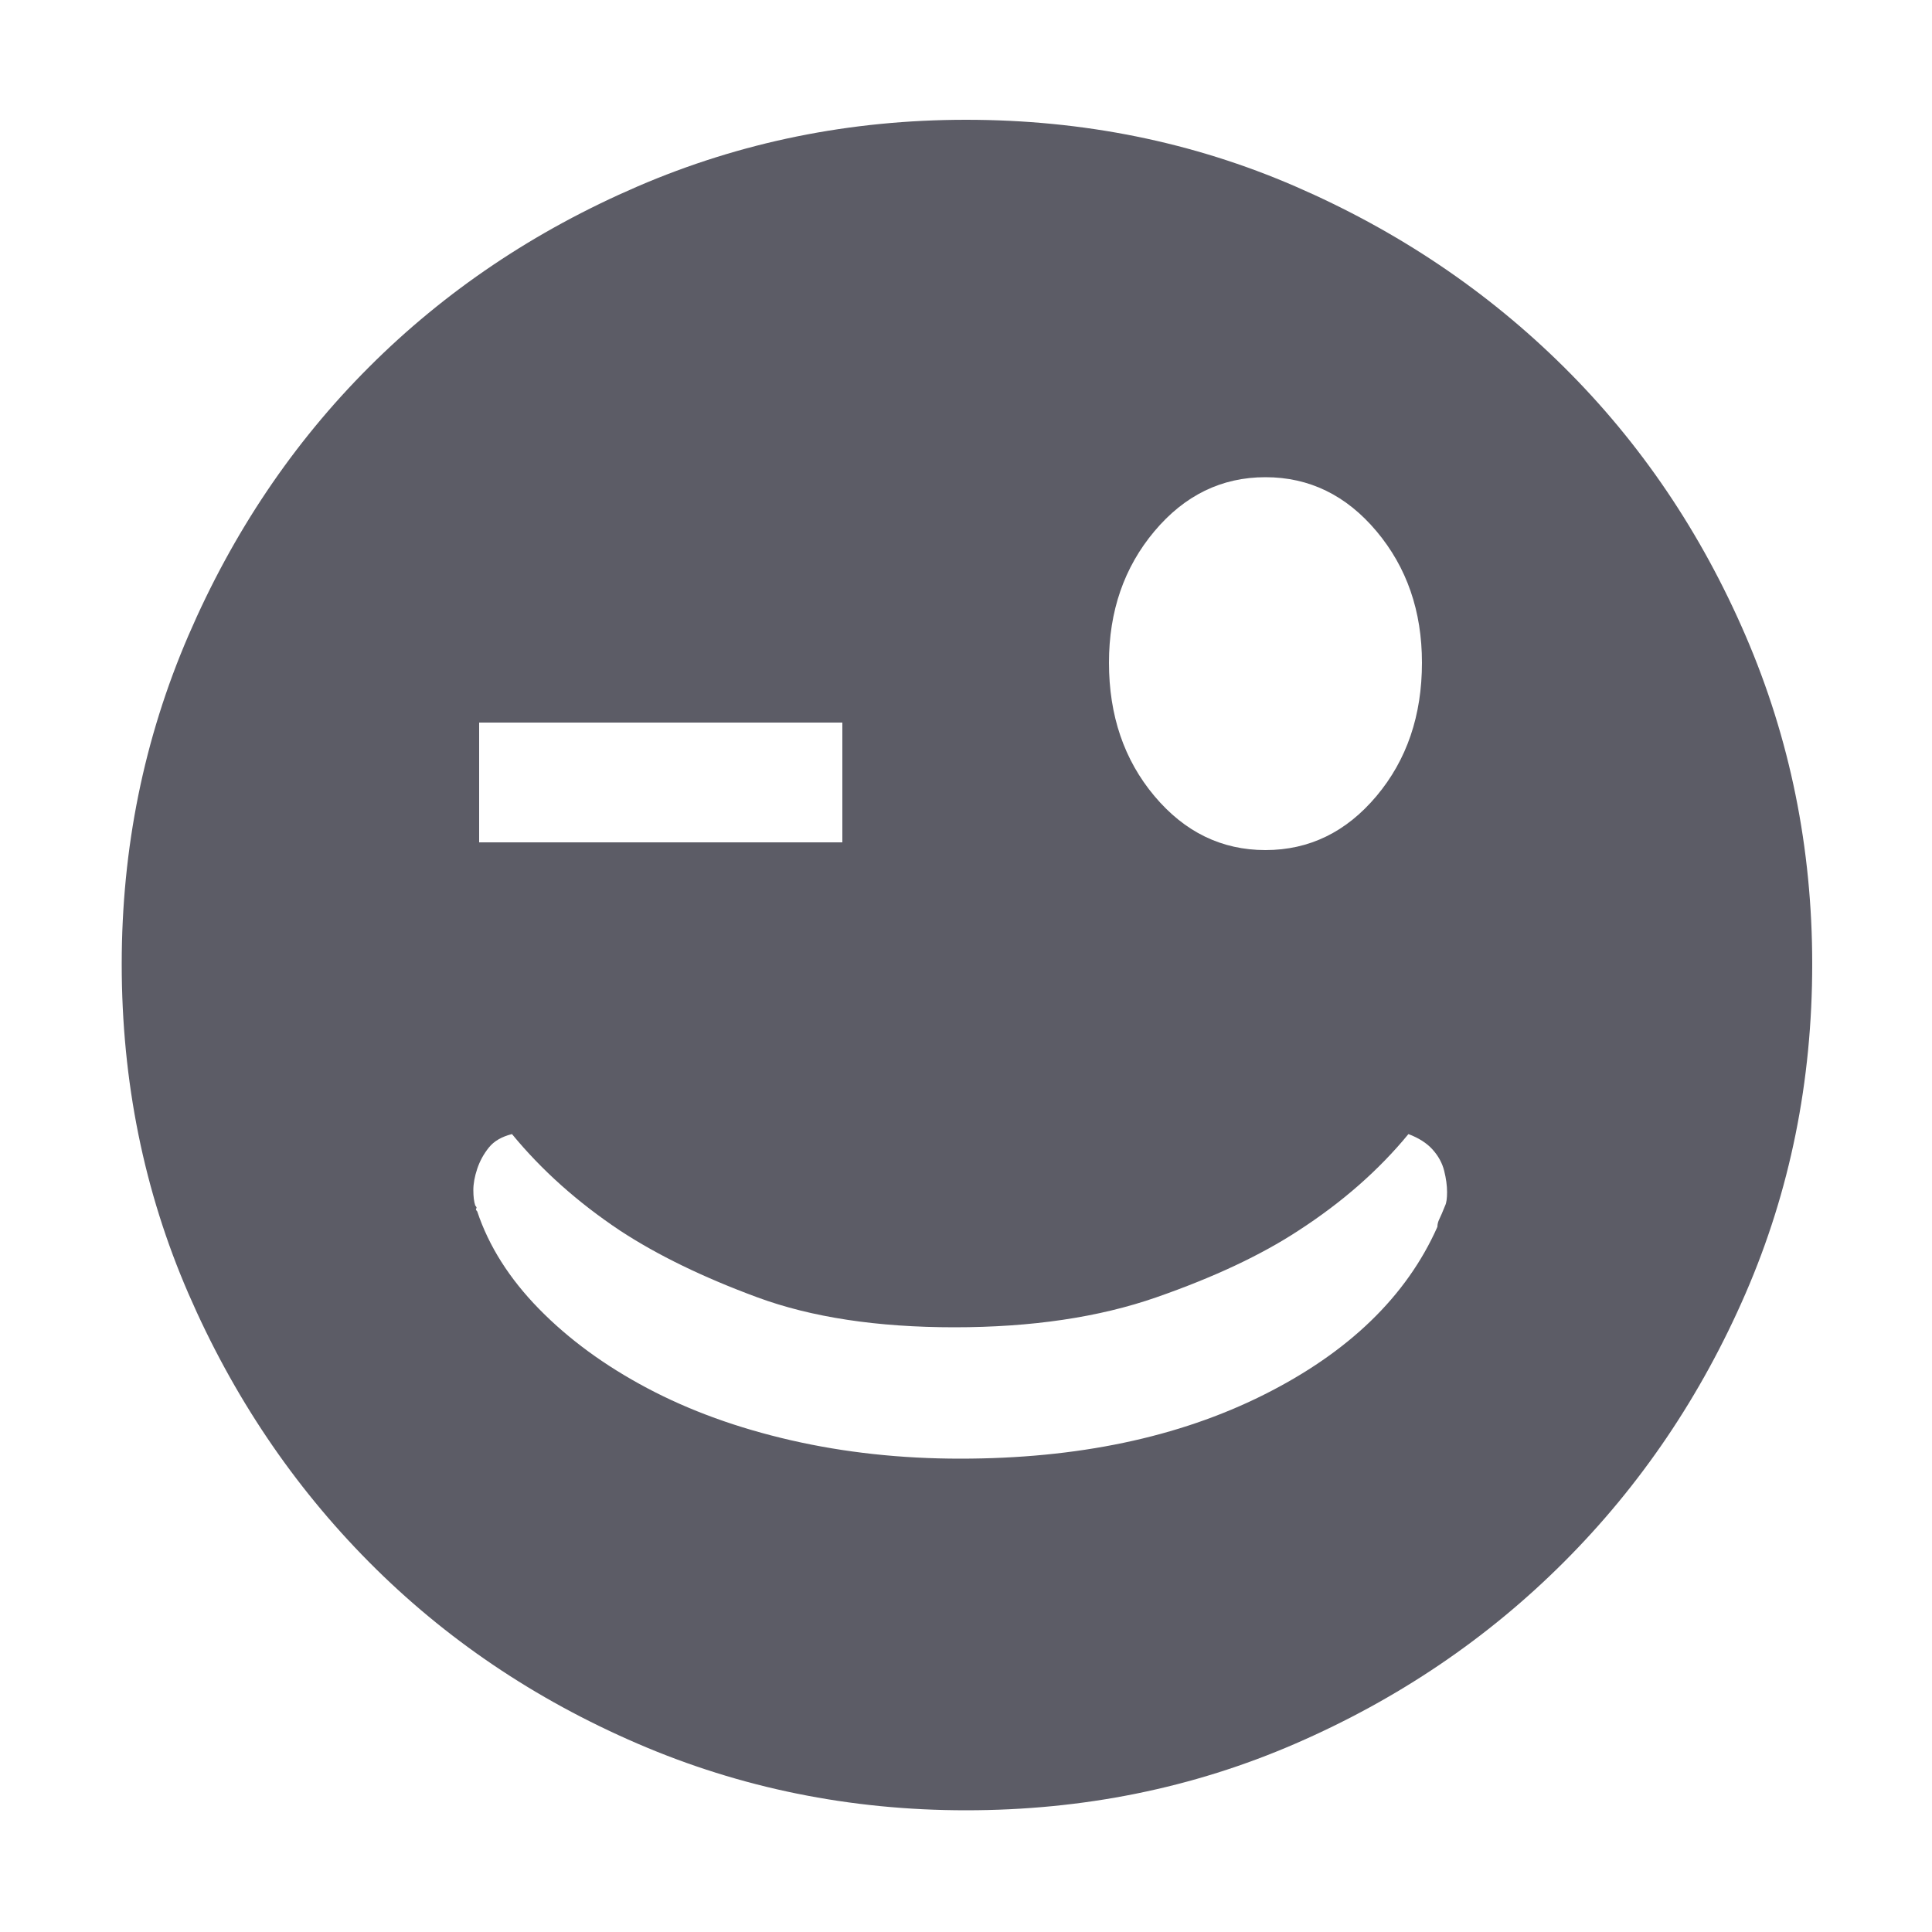 <?xml version="1.0" standalone="no"?><!DOCTYPE svg PUBLIC "-//W3C//DTD SVG 1.1//EN" "http://www.w3.org/Graphics/SVG/1.1/DTD/svg11.dtd"><svg t="1667659446148" class="icon" viewBox="0 0 1024 1024" version="1.1" xmlns="http://www.w3.org/2000/svg" p-id="10552" xmlns:xlink="http://www.w3.org/1999/xlink" width="32" height="32"><path d="M512 63.488q93.184 0 174.592 35.328t142.336 95.744 96.256 142.336 35.328 174.08q0 93.184-35.328 174.592t-96.256 142.336-142.336 96.256-174.592 35.328q-92.16 0-174.08-35.328t-142.336-96.256-95.744-142.336-35.328-174.592q0-92.16 35.328-174.08t95.744-142.336 142.336-95.744 174.08-35.328zM670.72 252.928q-34.816 0-58.88 28.672t-24.064 69.632q0 41.984 24.064 70.656t58.88 28.672 58.88-28.672 24.064-70.656q0-40.96-24.064-69.632t-58.88-28.672zM253.952 446.464l192.512 0 0-63.488-192.512 0 0 63.488zM765.952 638.976q1.024-2.048 1.024-7.168t-1.536-11.264-6.144-11.264-12.8-8.192q-23.552 28.672-58.368 51.2-29.696 19.456-75.264 35.328t-107.008 15.872-104.448-15.872-72.704-35.328q-33.792-22.528-57.344-51.2-8.192 2.048-12.288 7.168t-6.144 11.264-2.048 11.264 1.024 8.192q1.024 1.024 0.512 1.536t0.512 1.536q9.216 27.648 32.768 51.712t57.344 41.984 76.288 27.648 89.6 9.728q93.184 0 160.768-33.792t92.16-89.088q0-2.048 1.024-4.096t3.072-7.168z" p-id="10553" fill="#5C5C66"></path></svg>